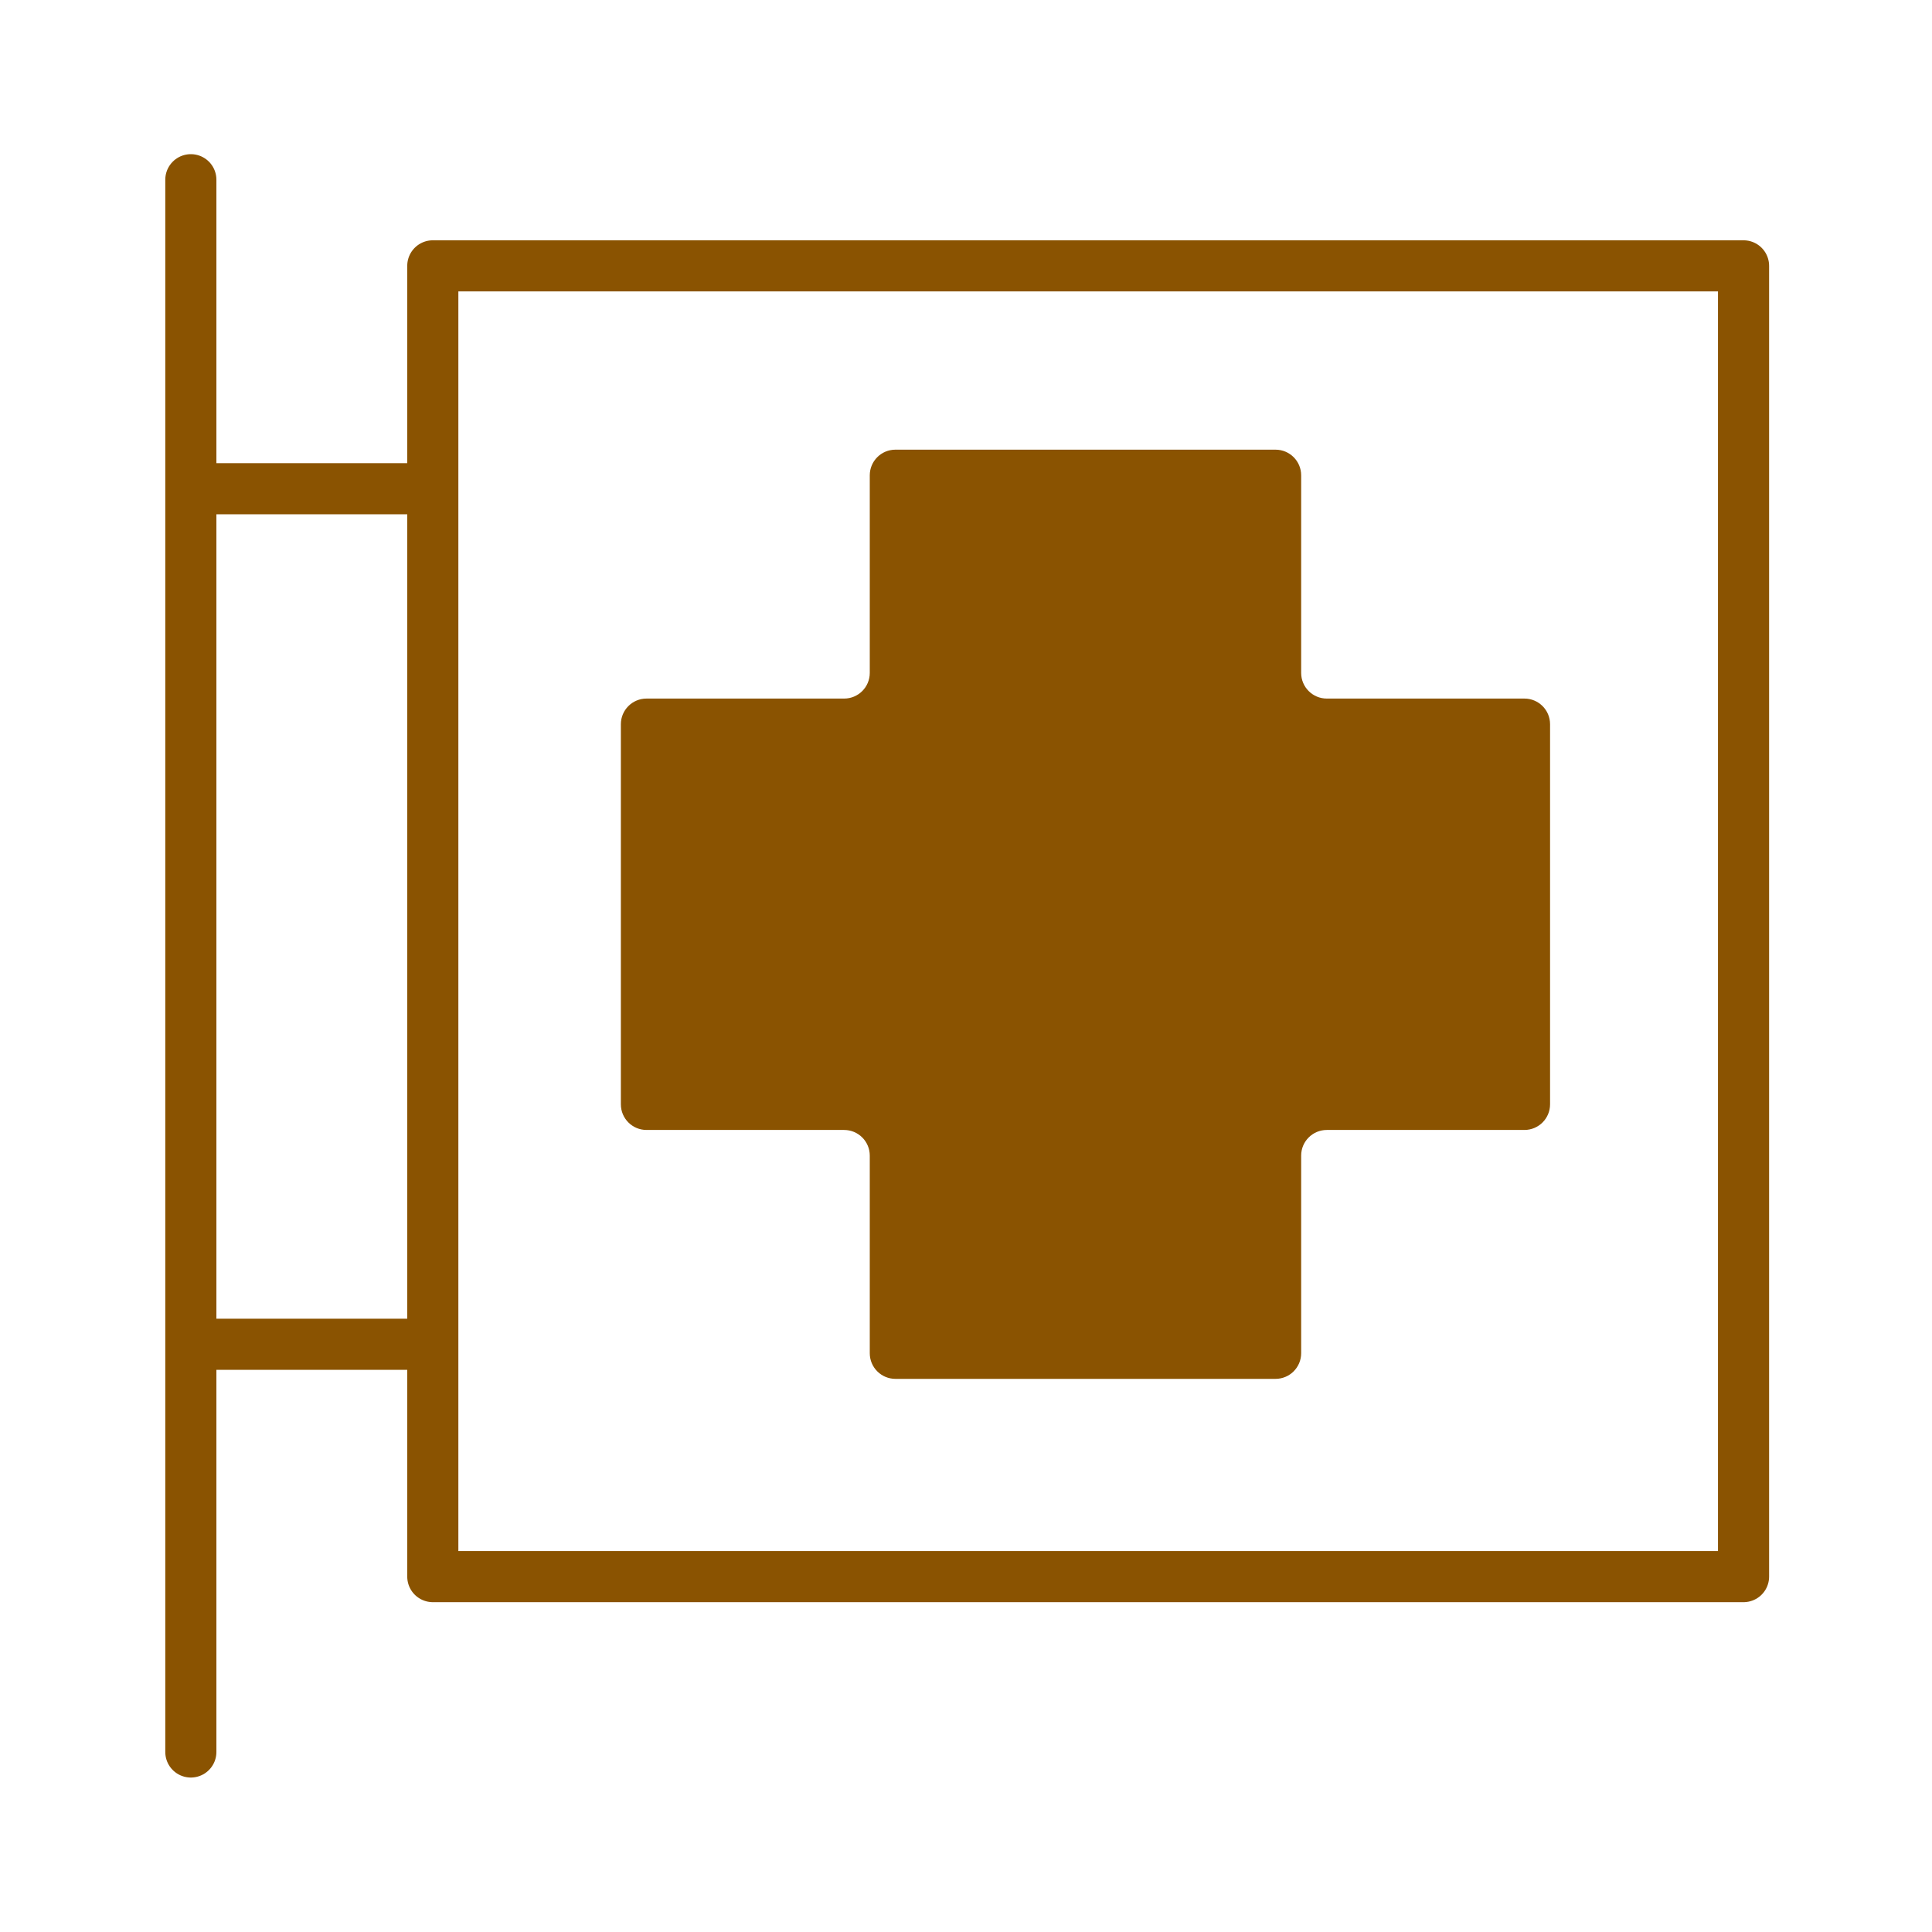 <?xml version='1.0' encoding='UTF-8'?>
<svg xmlns="http://www.w3.org/2000/svg" id="i" data-name="Pharmacie" viewBox="0 0 453.54 453.54">
  <defs>
    <style>
      .ap {
        stroke-linecap: round;
        stroke-linejoin: round;
      }

      .ap, .aq {
        fill: none;
        stroke: #8A5301;
        stroke-width: 12px;
      }

      .ar {
        fill: #8A5301;
        stroke-width: 0px;
      }

      .aq {
        stroke-miterlimit: 10;
      }
    </style>
  </defs>
  <line class="ap" x1="44.8" y1="42.19" x2="44.8" y2="411.28"/>
  <line class="aq" x1="44.8" y1="114.73" x2="102.04" y2="114.73"/>
  <line class="aq" x1="44.8" y1="315.57" x2="102.04" y2="315.57"/>
  <rect class="ap" x="101.6" y="62.41" width="307.7" height="307.7"/>
  <path class="ar" d="M357.86,163.99h-46.39c-3.33,0-6.02-2.7-6.02-6.02v-46.39c0-3.33-2.7-6.02-6.02-6.02h-89.23c-3.33,0-6.02,2.7-6.02,6.02v46.39c0,3.33-2.7,6.02-6.02,6.02h-46.39c-3.33,0-6.02,2.7-6.02,6.02v89.23c0,3.33,2.7,6.02,6.02,6.02h46.39c3.33,0,6.02,2.7,6.02,6.02v46.39c0,3.33,2.7,6.02,6.02,6.02h89.23c3.33,0,6.02-2.7,6.02-6.02v-46.39c0-3.33,2.7-6.02,6.02-6.02h46.39c3.33,0,6.02-2.7,6.02-6.02v-89.23c0-3.33-2.7-6.02-6.02-6.02Z"/>
</svg>
